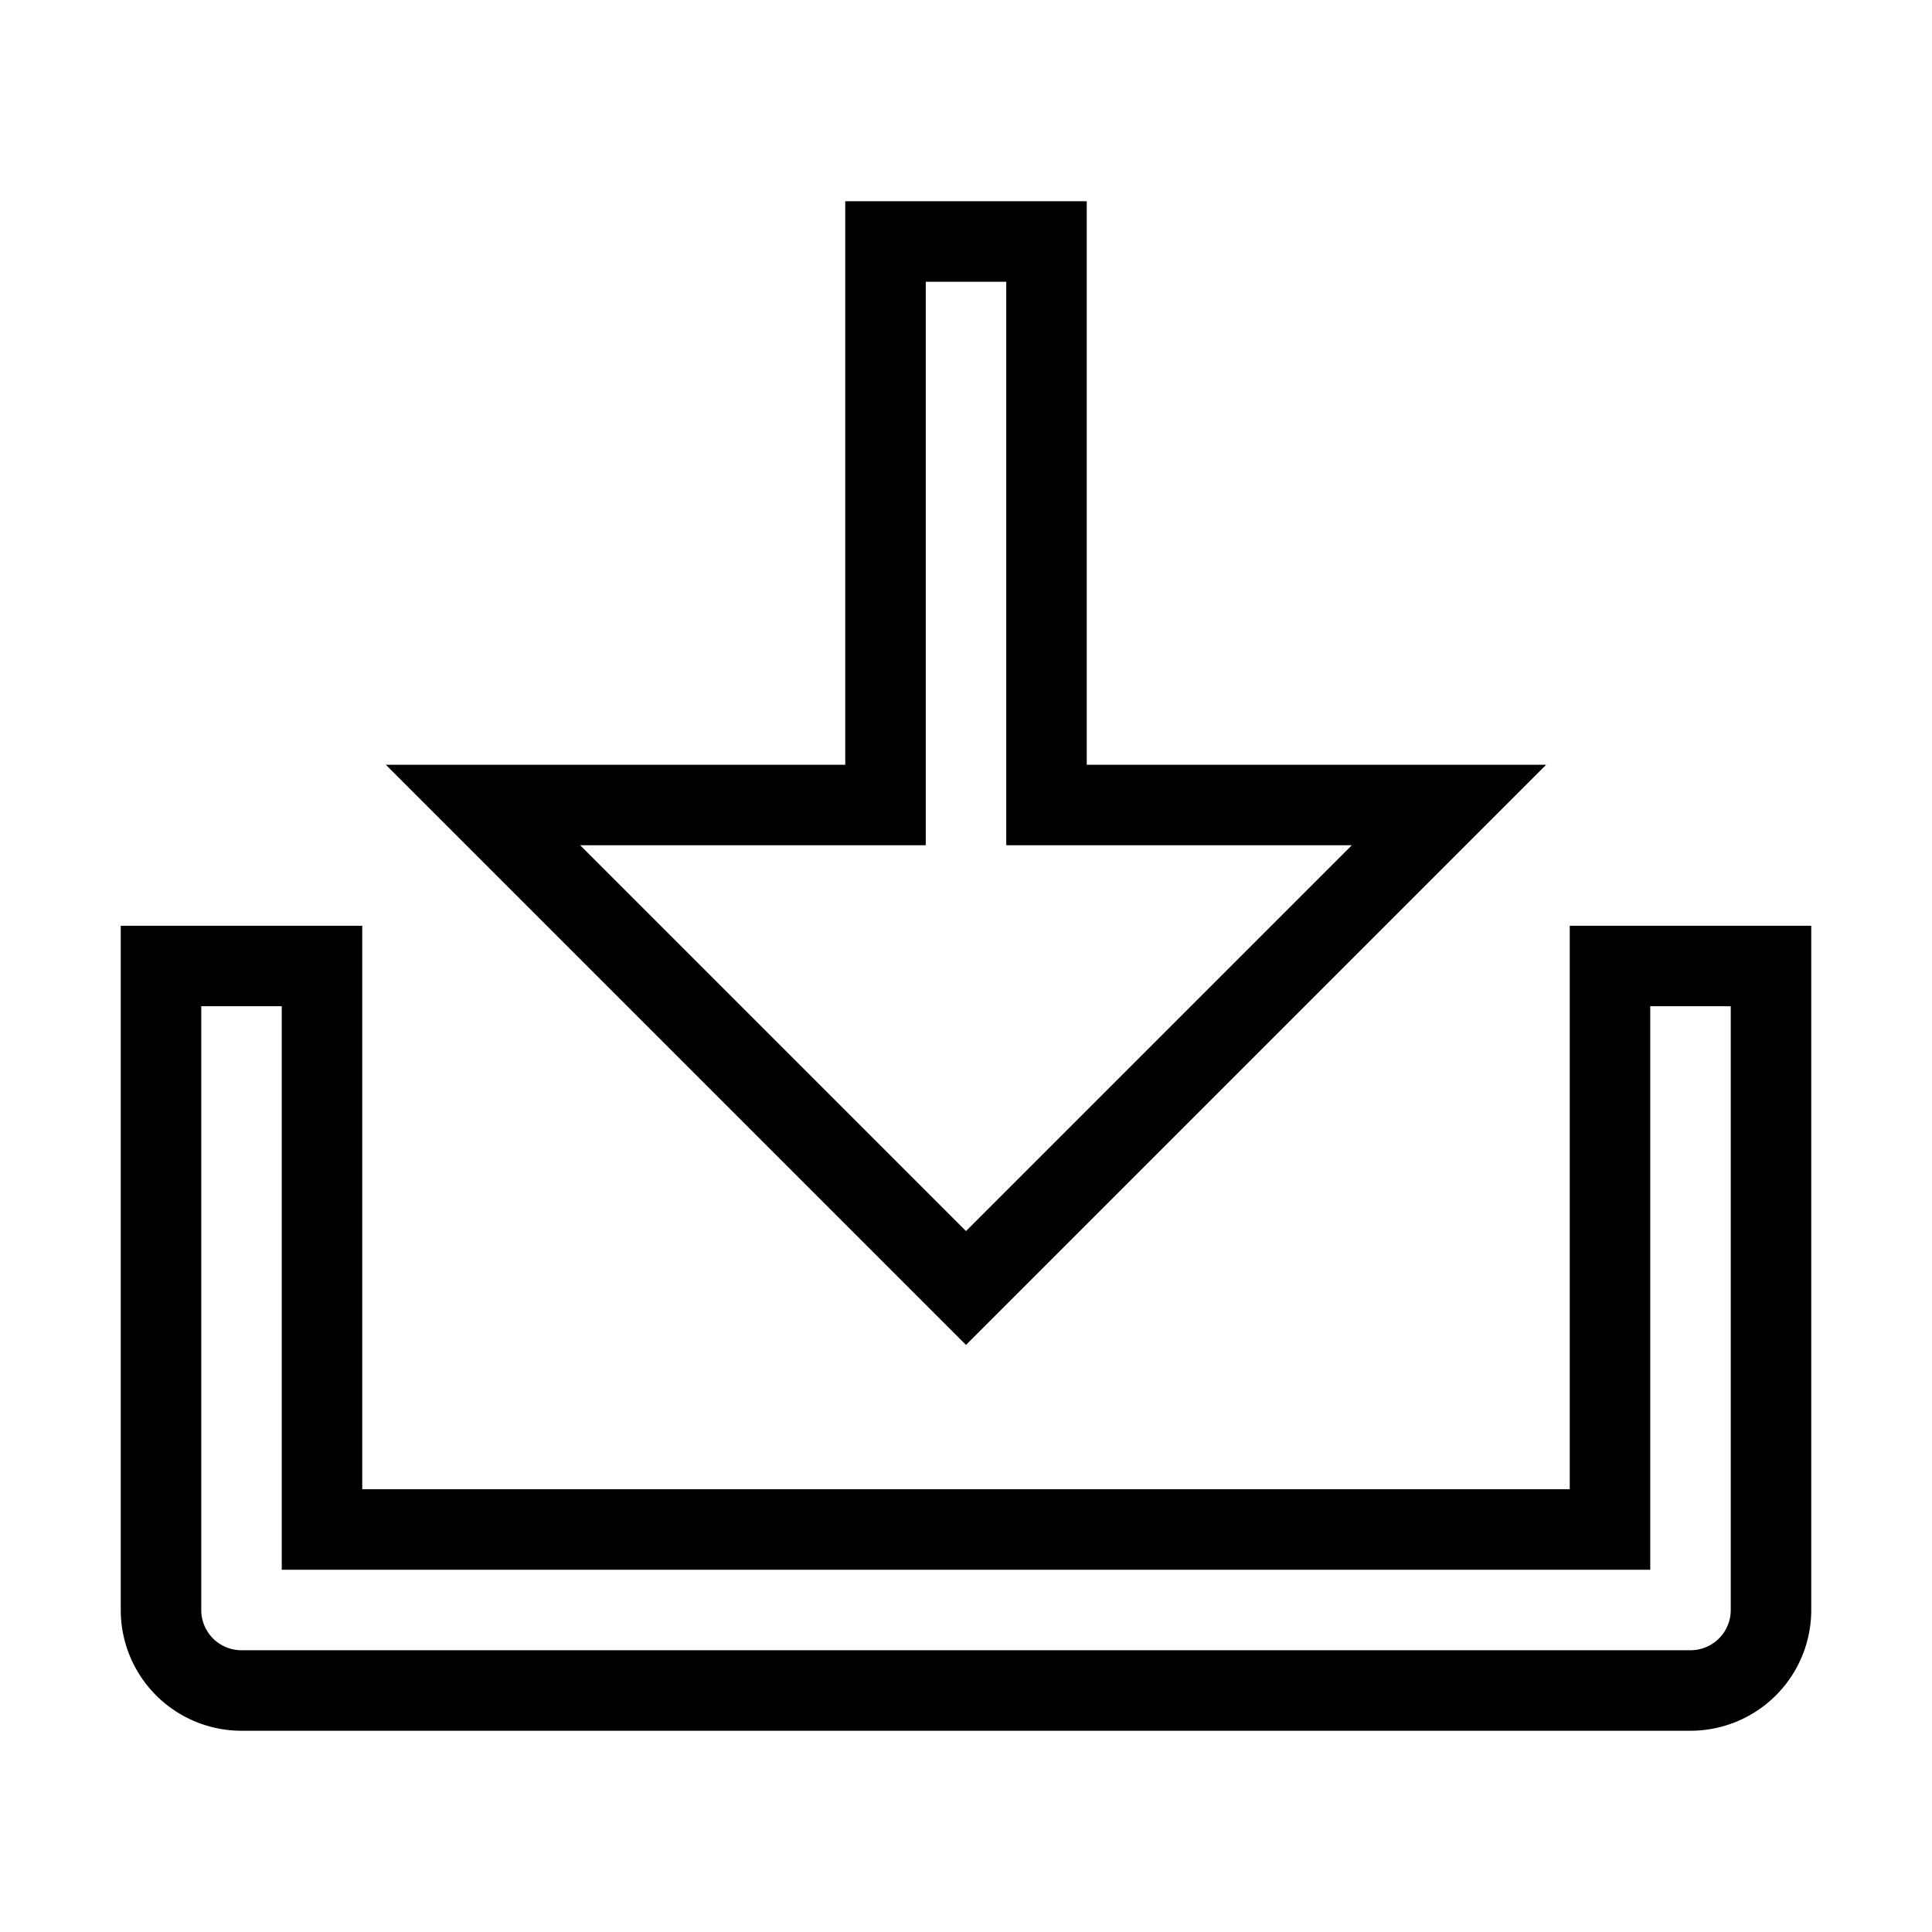 <svg xmlns="http://www.w3.org/2000/svg" viewBox="0 0 24 24" fill="none" stroke="currentColor">
    <g>
        <path d="M13 10h5l-6 6-6-6h5V3h2v7zm-9 9h16v-7h2v8a1 1 0 0 1-1 1H3a1 1 0 0 1-1-1v-8h2v7z"/>
    </g>
</svg>
